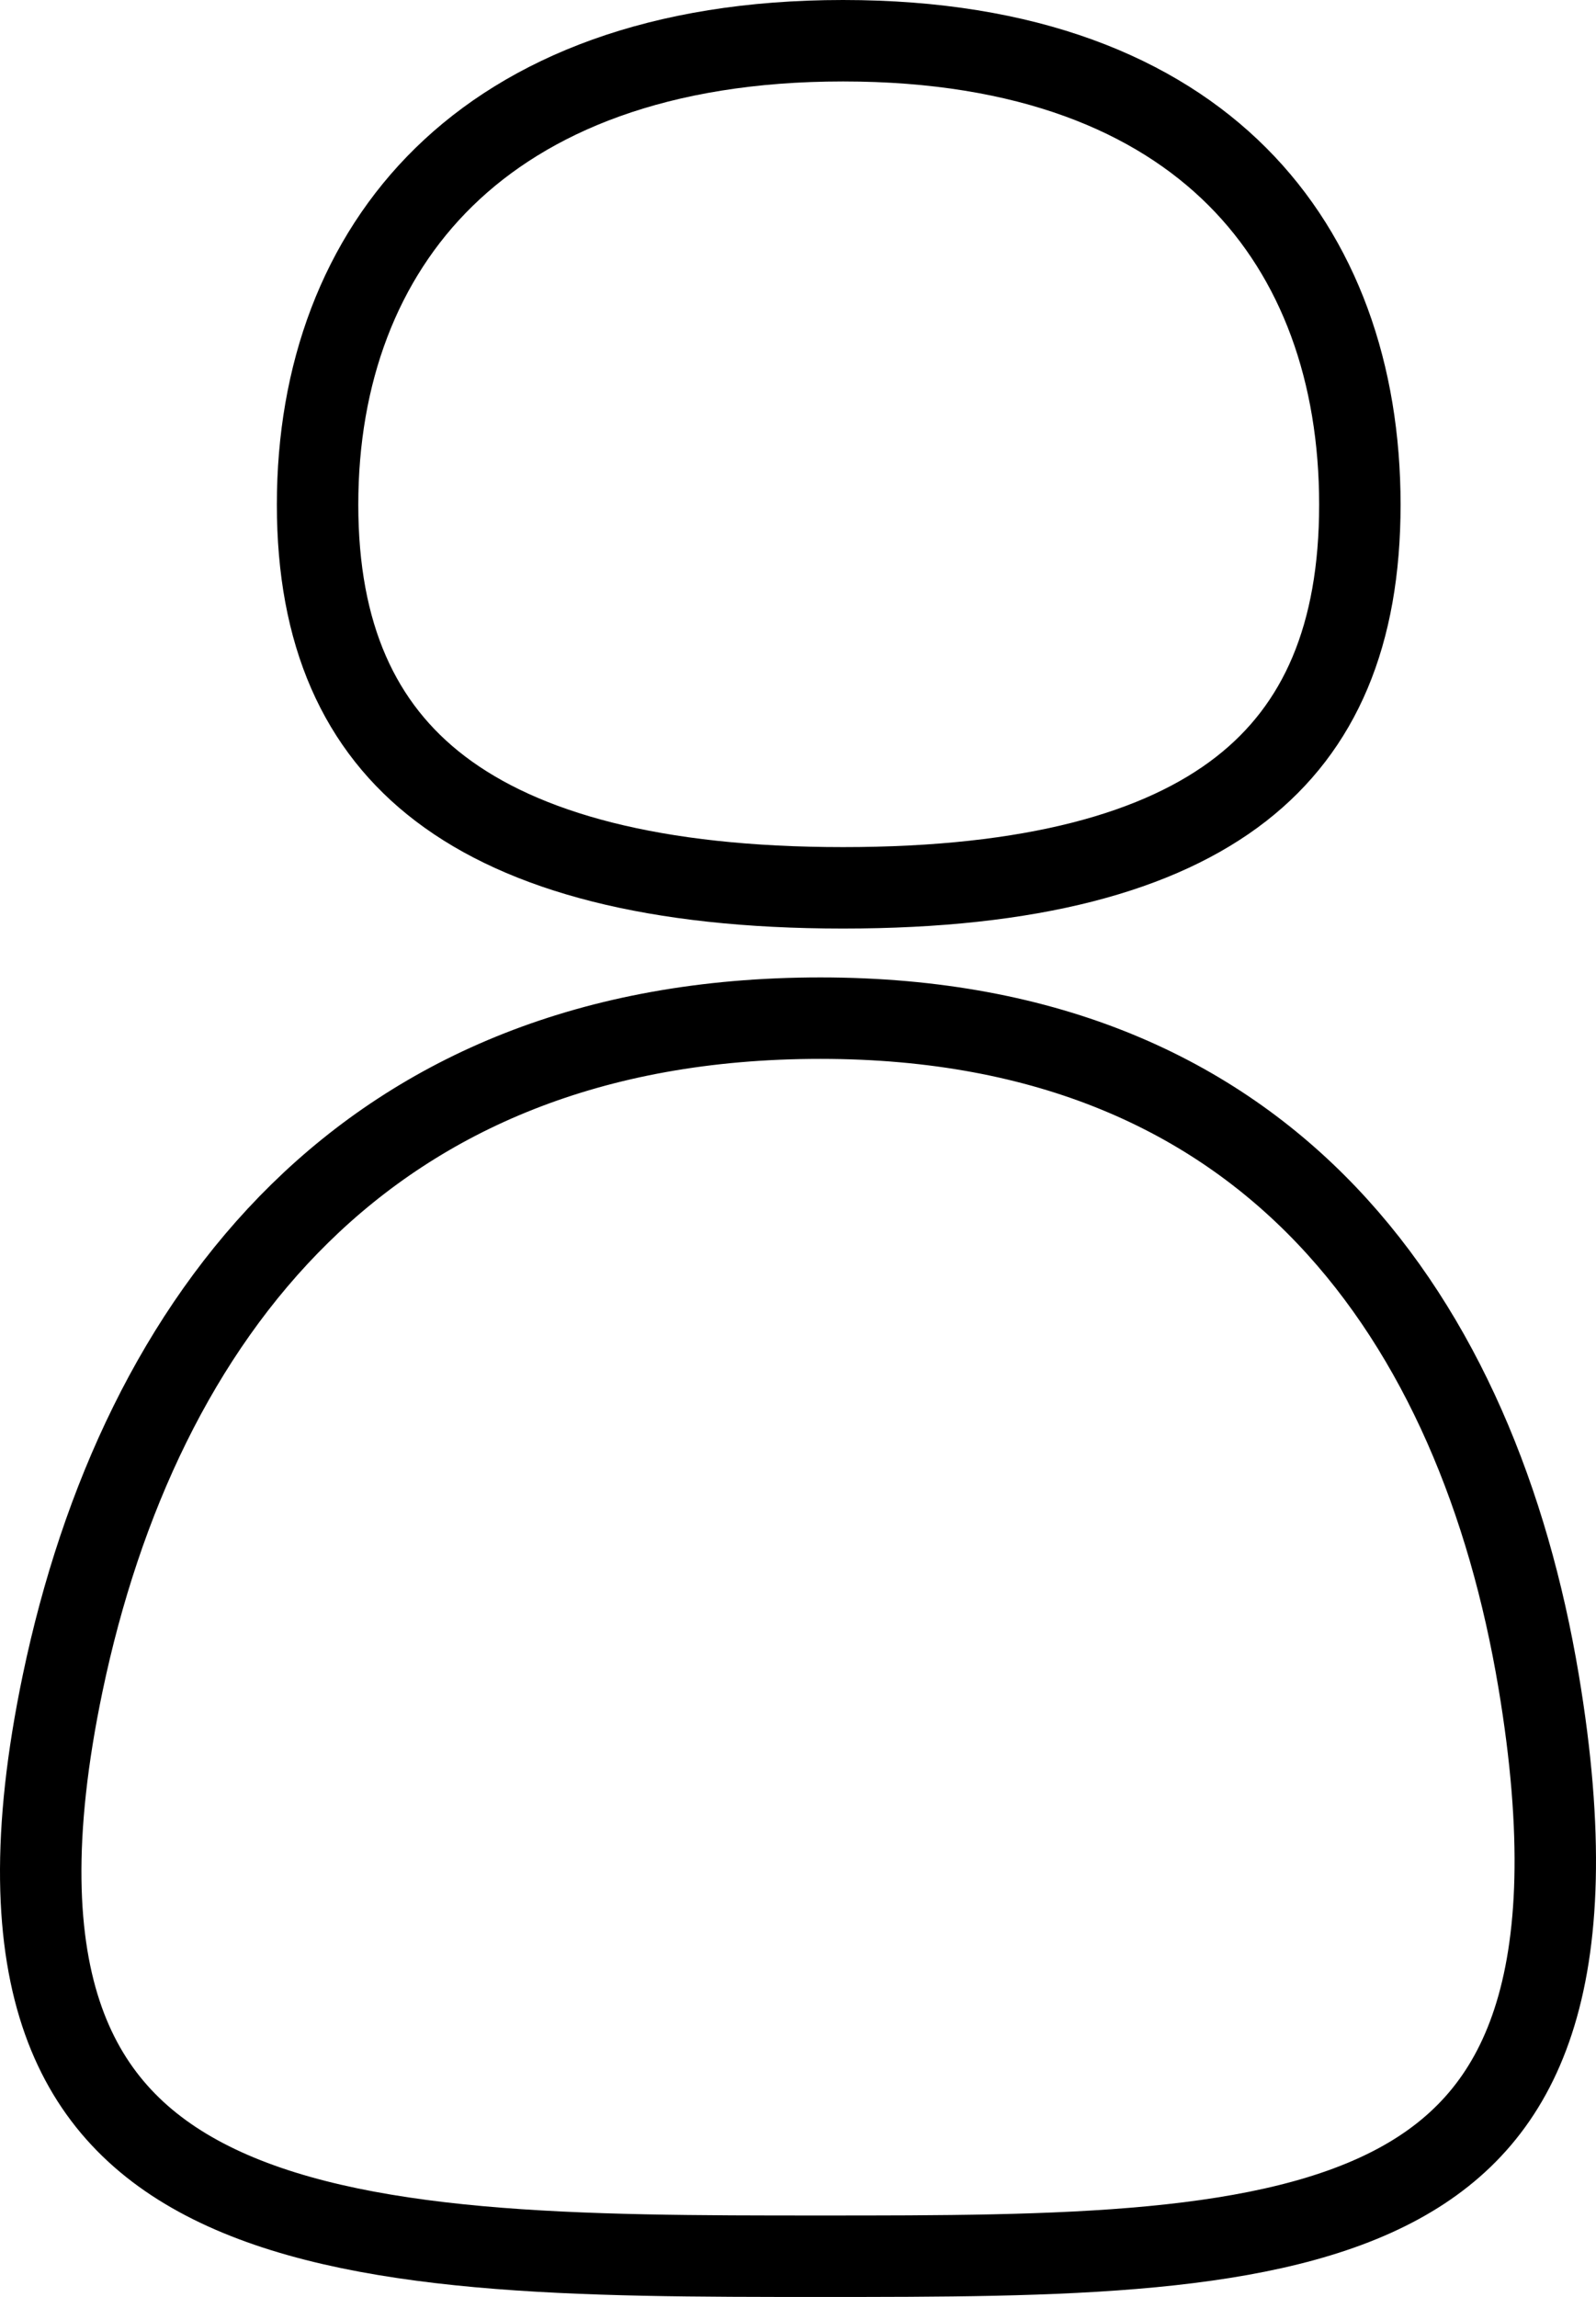 <svg width="98" height="141" viewBox="0 0 98 141" fill="none" xmlns="http://www.w3.org/2000/svg">
<path d="M83.5 30.978C83.5 38.983 81.05 44.661 76.209 48.433C71.243 52.303 63.345 54.5 51.767 54.5C40.193 54.5 32.145 52.304 27.036 48.416C22.057 44.627 19.5 38.943 19.5 30.978C19.5 22.968 22.097 15.914 27.269 10.861C32.436 5.813 40.444 2.5 51.767 2.5C63.09 2.5 70.95 5.811 75.978 10.841C81.016 15.88 83.5 22.935 83.5 30.978ZM94.476 103.205C96.041 112.551 95.722 119.264 94.133 124.101C92.578 128.839 89.76 131.93 85.91 134.029C81.966 136.179 76.859 137.33 70.743 137.914C64.638 138.498 57.773 138.5 50.376 138.5C42.984 138.5 35.86 138.498 29.396 137.913C22.919 137.327 17.329 136.171 12.96 133.988C8.672 131.846 5.561 128.723 3.893 124.042C2.191 119.267 1.902 112.614 3.851 103.305C6.21 92.042 10.911 81.845 18.414 74.487C25.867 67.177 36.253 62.5 50.376 62.5C64.478 62.5 74.496 67.285 81.471 74.613C88.505 82.003 92.629 92.18 94.476 103.205Z" stroke="black" stroke-width="5"/>
</svg>
